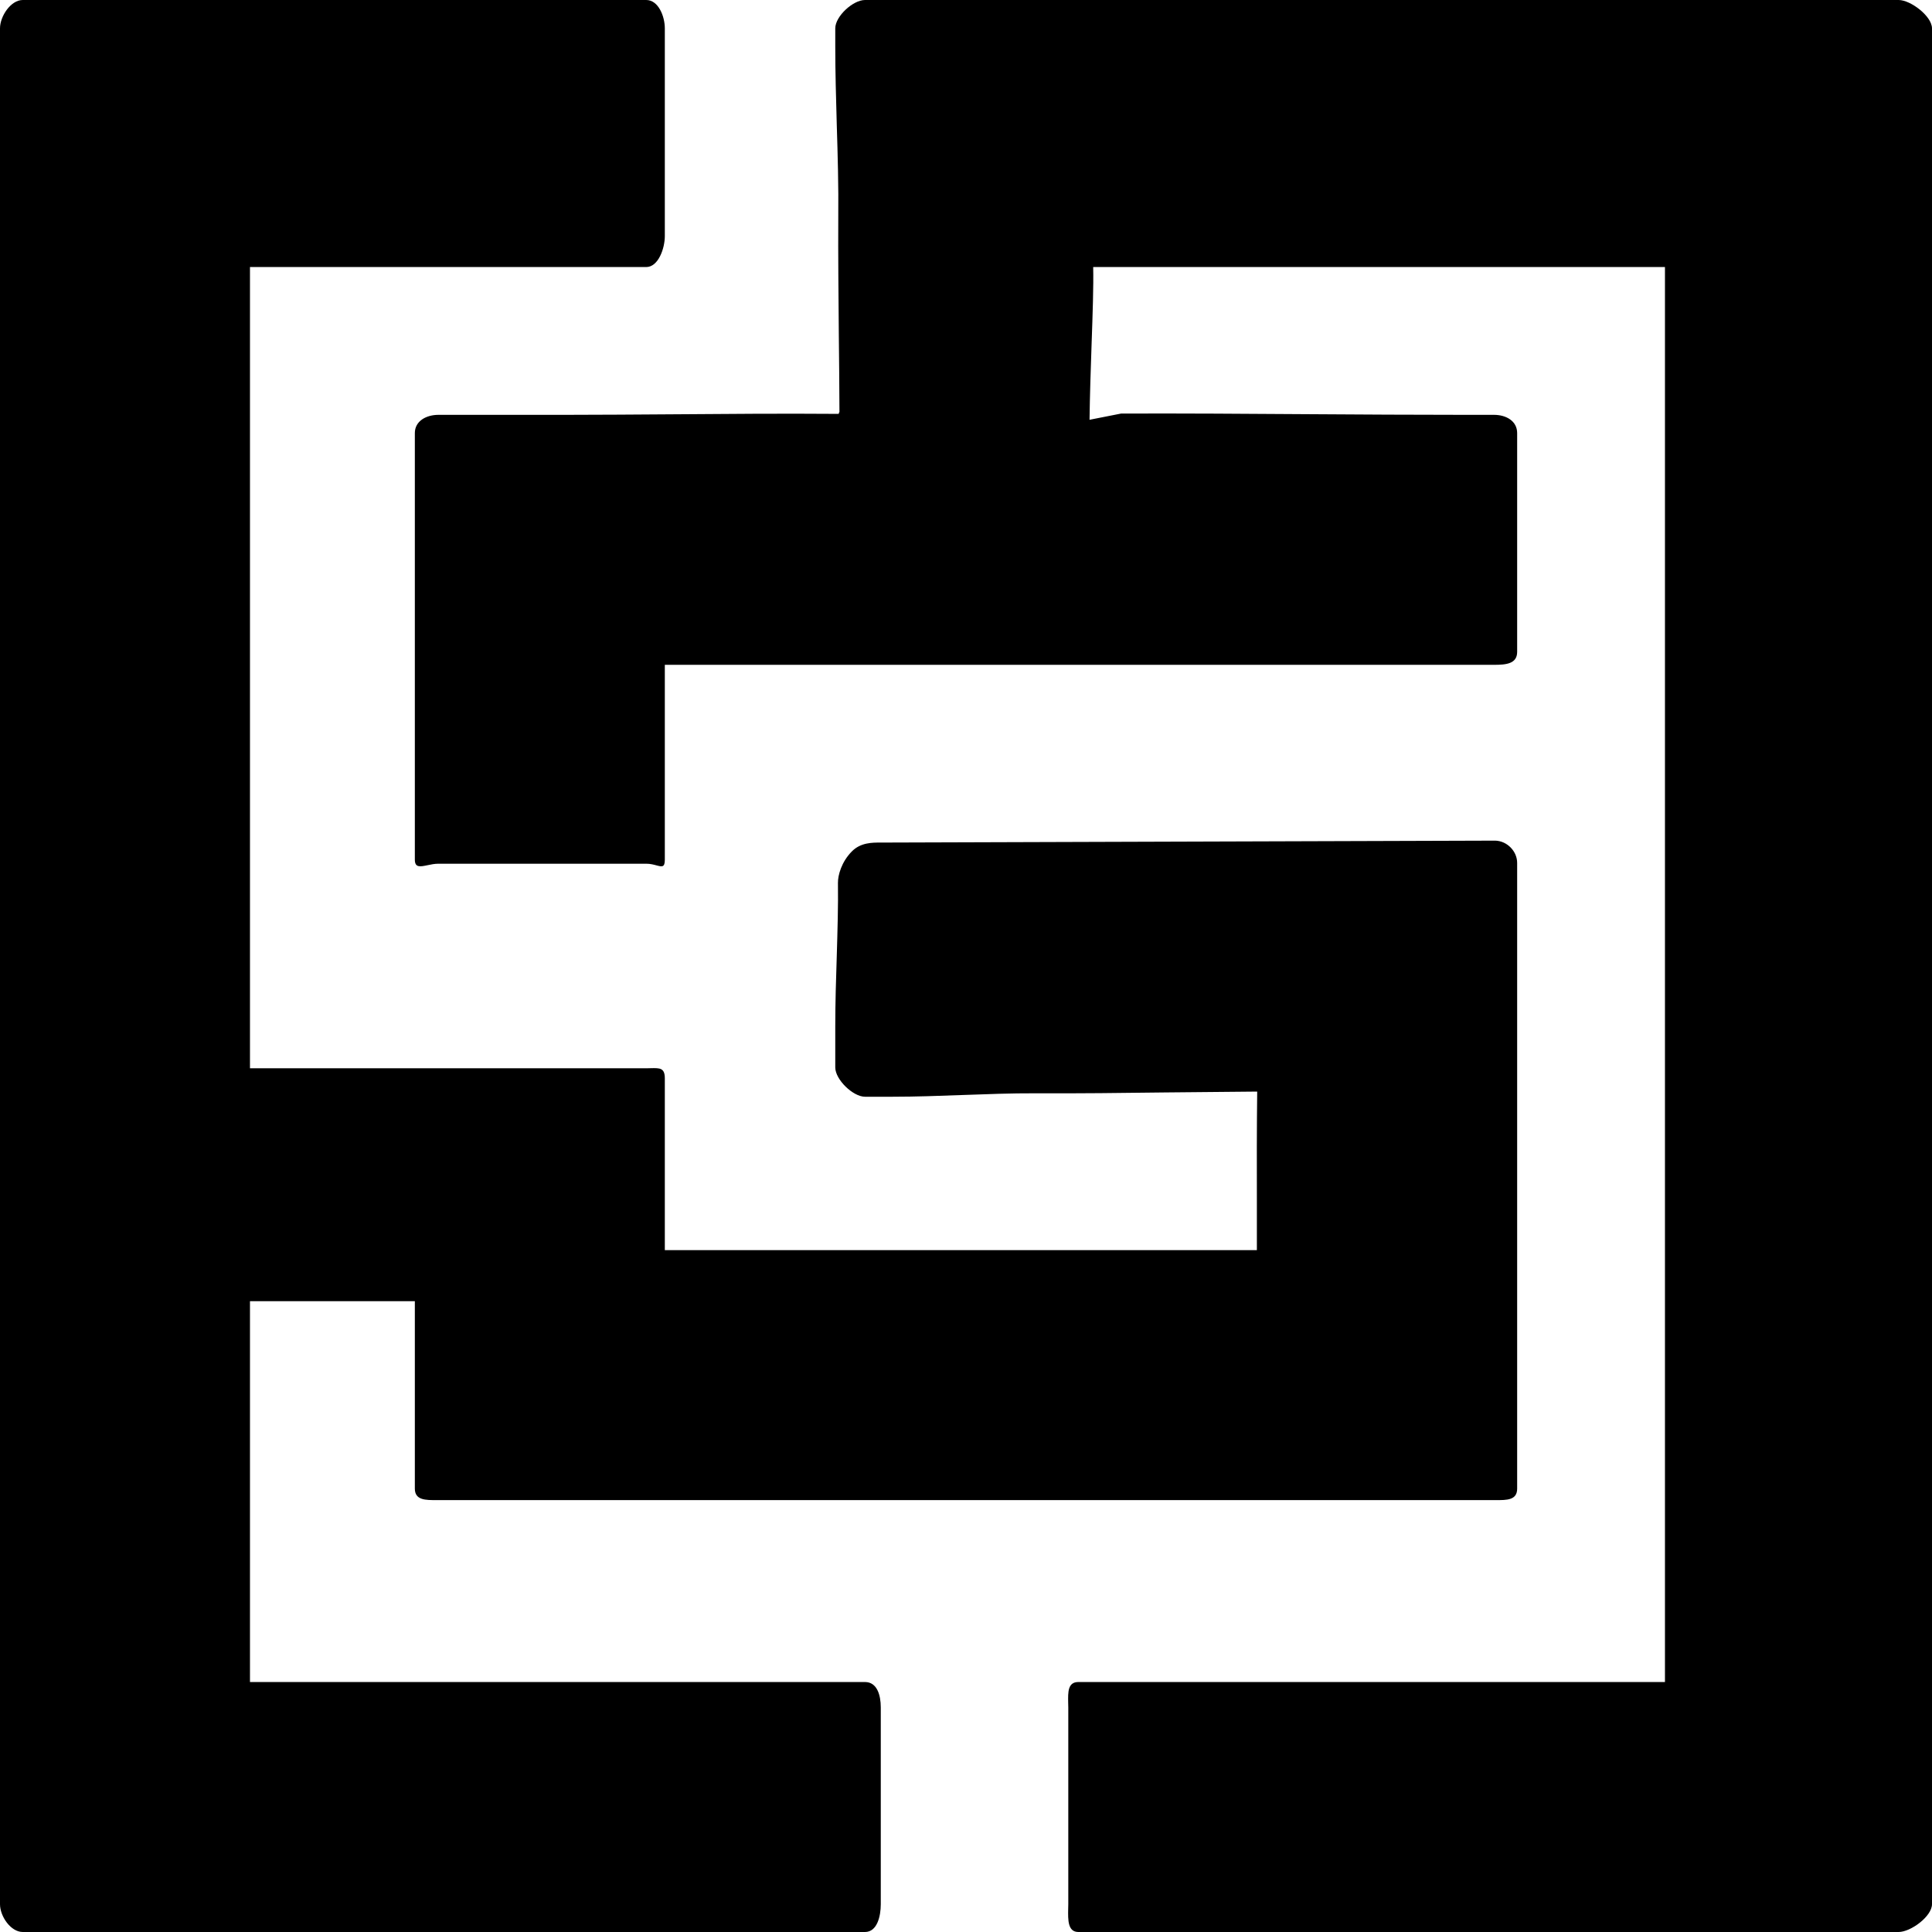<svg width="18" height="18" viewBox="0 0 18 18" fill="none" xmlns="http://www.w3.org/2000/svg">
<path fill-rule="evenodd" clip-rule="evenodd" d="M8.204 7.85C8.207 7.85 8.21 7.85 8.213 7.85L13.931 7.832C14.041 7.835 14.135 7.93 14.135 8.04V13.869C14.135 13.977 14.04 13.977 13.932 13.976C13.928 13.976 13.923 13.976 13.919 13.976H4.085C4.081 13.976 4.076 13.976 4.072 13.976C3.964 13.977 3.865 13.977 3.865 13.869V12.123H2.329V15.671H8.059C8.172 15.671 8.206 15.794 8.206 15.907V17.741C8.206 17.854 8.172 18 8.059 18H0.212C0.1 18 0 17.854 0 17.741V0.264C0 0.152 0.1 0 0.212 0H6.021C6.134 0 6.194 0.152 6.194 0.264V2.2C6.194 2.313 6.134 2.488 6.021 2.488H2.329V9.953H6.021C6.036 9.953 6.05 9.953 6.063 9.952C6.148 9.95 6.194 9.949 6.194 10.047V11.647H11.71C11.71 11.495 11.71 11.361 11.71 11.21L11.71 11.191L11.71 11.187C11.709 10.848 11.709 10.521 11.713 10.17C11.428 10.172 11.144 10.175 10.86 10.178C10.455 10.183 10.051 10.188 9.645 10.186C9.419 10.185 9.193 10.194 8.967 10.202C8.75 10.21 8.534 10.218 8.318 10.218H8.059C7.947 10.218 7.782 10.058 7.782 9.945V9.569C7.782 9.343 7.789 9.12 7.796 8.906C7.803 8.666 7.81 8.436 7.807 8.225C7.806 8.155 7.84 8.03 7.936 7.933C8.018 7.849 8.127 7.85 8.204 7.85ZM15.512 2.488H15.356H10.185C10.189 2.665 10.18 2.925 10.17 3.21C10.162 3.437 10.154 3.681 10.151 3.911L10.445 3.853C11.024 3.851 11.615 3.855 12.207 3.859C12.686 3.862 13.165 3.865 13.642 3.865H13.919C14.032 3.865 14.135 3.922 14.135 4.035V6.073C14.135 6.185 14.032 6.194 13.919 6.194H6.194V8.009C6.194 8.083 6.168 8.076 6.118 8.063C6.092 8.056 6.06 8.047 6.021 8.047H4.085C4.05 8.047 4.015 8.054 3.983 8.061C3.915 8.075 3.865 8.086 3.865 8.009V4.035C3.865 3.922 3.972 3.865 4.085 3.865H5.271C5.595 3.865 5.927 3.862 6.263 3.86C6.772 3.856 7.291 3.852 7.812 3.856C7.815 3.856 7.816 3.852 7.816 3.848C7.817 3.844 7.818 3.84 7.821 3.84C7.82 3.601 7.818 3.357 7.815 3.111C7.812 2.749 7.808 2.383 7.81 2.023C7.813 1.738 7.805 1.449 7.796 1.163C7.789 0.915 7.782 0.67 7.782 0.433V0.264C7.782 0.152 7.947 0 8.059 0H17.689C17.802 0 18 0.152 18 0.264V17.741C18 17.854 17.802 18 17.689 18H10.047C9.948 18 9.95 17.888 9.952 17.784C9.953 17.77 9.953 17.755 9.953 17.741V15.907C9.953 15.893 9.953 15.878 9.952 15.864C9.95 15.765 9.948 15.671 10.047 15.671H15.512V2.488Z" fill="black"/>
</svg>

